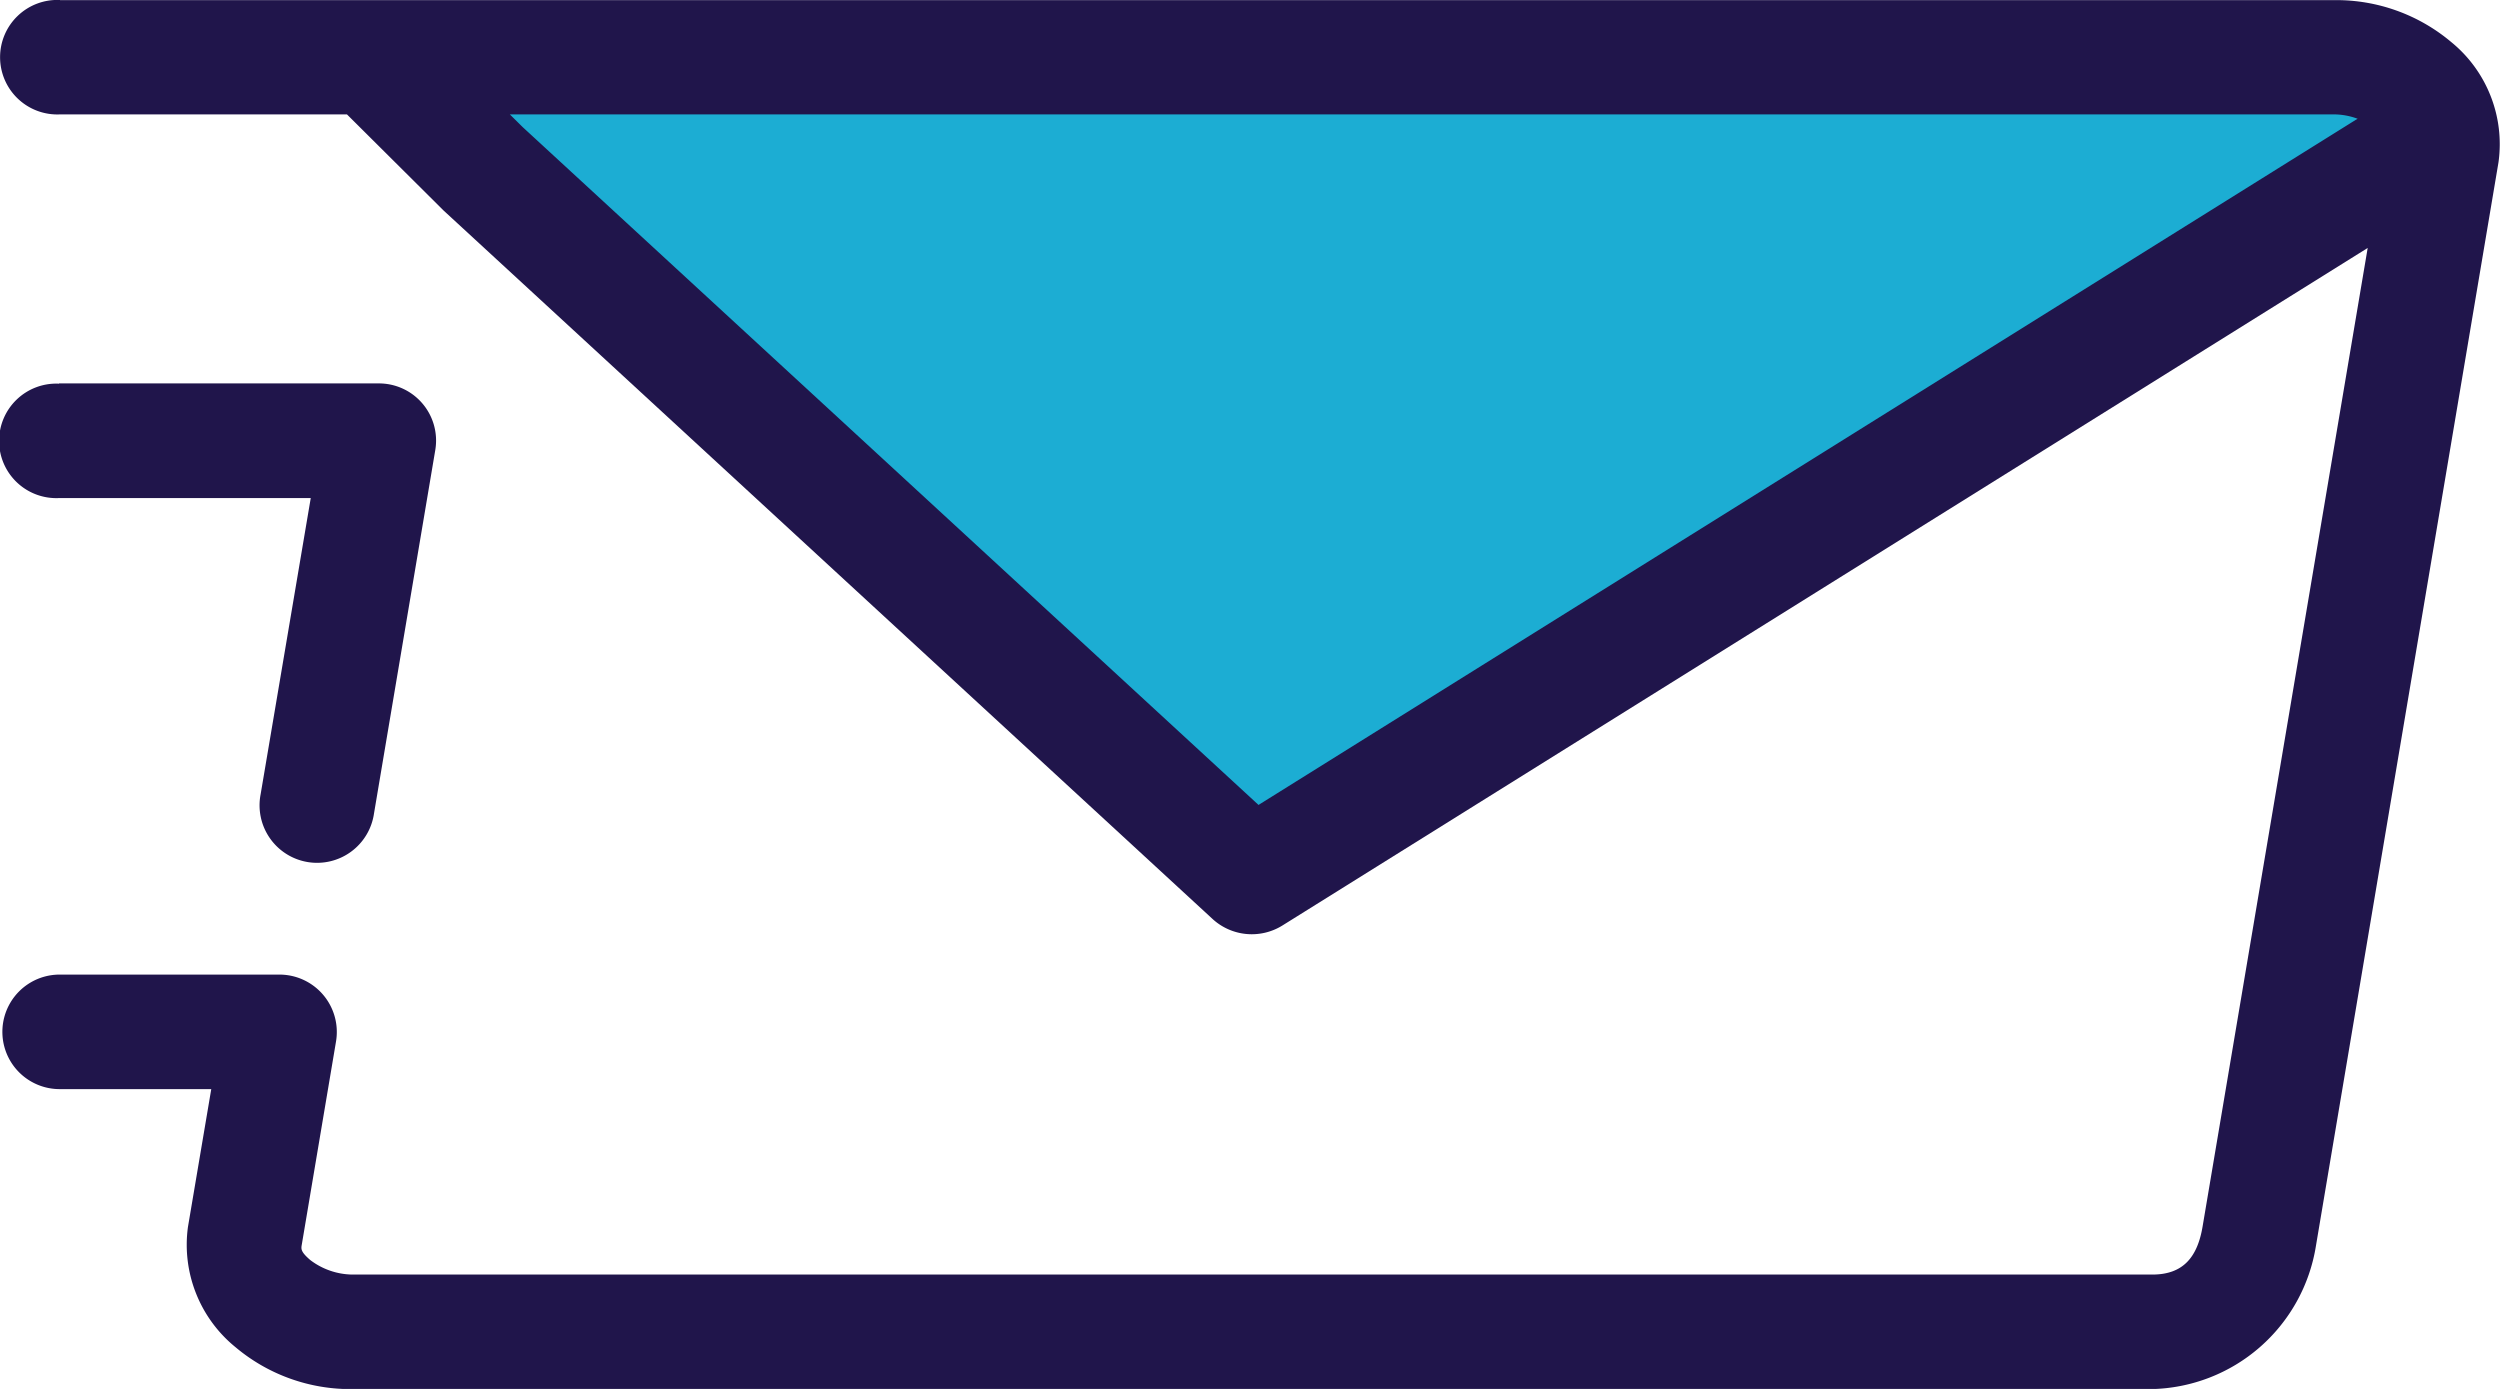 <svg xmlns="http://www.w3.org/2000/svg" width="19.952" height="11.085" viewBox="0 0 19.952 11.085">
  <g id="Group_14737" data-name="Group 14737" transform="translate(-35.258 -291.73)">
    <path id="Path_7433" data-name="Path 7433" d="M12424.526,292.266h3.028v.7l-8.584,5.674H12418l-4.939-4.541-1.27-1.133v-.7Z" transform="translate(-12373.24 -0.147)" fill="#1cadd3"/>
    <g id="email_1_" data-name="email (1)" transform="translate(35.258 291.73)">
      <path id="Path_7431" data-name="Path 7431" d="M10.673,22.946h14.56a.542.542,0,0,1,.187.035l-.016.009-8.756,5.467-5.873-5.41Zm-3.59-.913a.457.457,0,1,0,0,.913h2.29l.759.755.012.012,6.137,5.654a.463.463,0,0,0,.558.052L25.5,24.012l-1.318,7.812c-.041.24-.153.381-.4.381H9.414a.566.566,0,0,1-.334-.116c-.072-.062-.073-.085-.069-.114l.275-1.632a.458.458,0,0,0-.452-.532H7.08a.457.457,0,1,0,0,.914h1.21l-.186,1.1a1.053,1.053,0,0,0,.38.96,1.424,1.424,0,0,0,.93.334H23.775a1.357,1.357,0,0,0,1.312-1.143l1.457-8.648a1.051,1.051,0,0,0-.378-.96,1.424,1.424,0,0,0-.932-.334H7.083Z" transform="translate(-6.604 -22.033)" fill="#20154b"/>
      <path id="Path_7432" data-name="Path 7432" d="M7.079,34.277a.457.457,0,1,0,0,.913H9.088l-.4,2.364a.459.459,0,1,0,.905.152l.489-2.9a.456.456,0,0,0-.454-.531H7.079Z" transform="translate(-6.608 -31.215)" fill="#20154b"/>
    </g>
  </g>
</svg>
